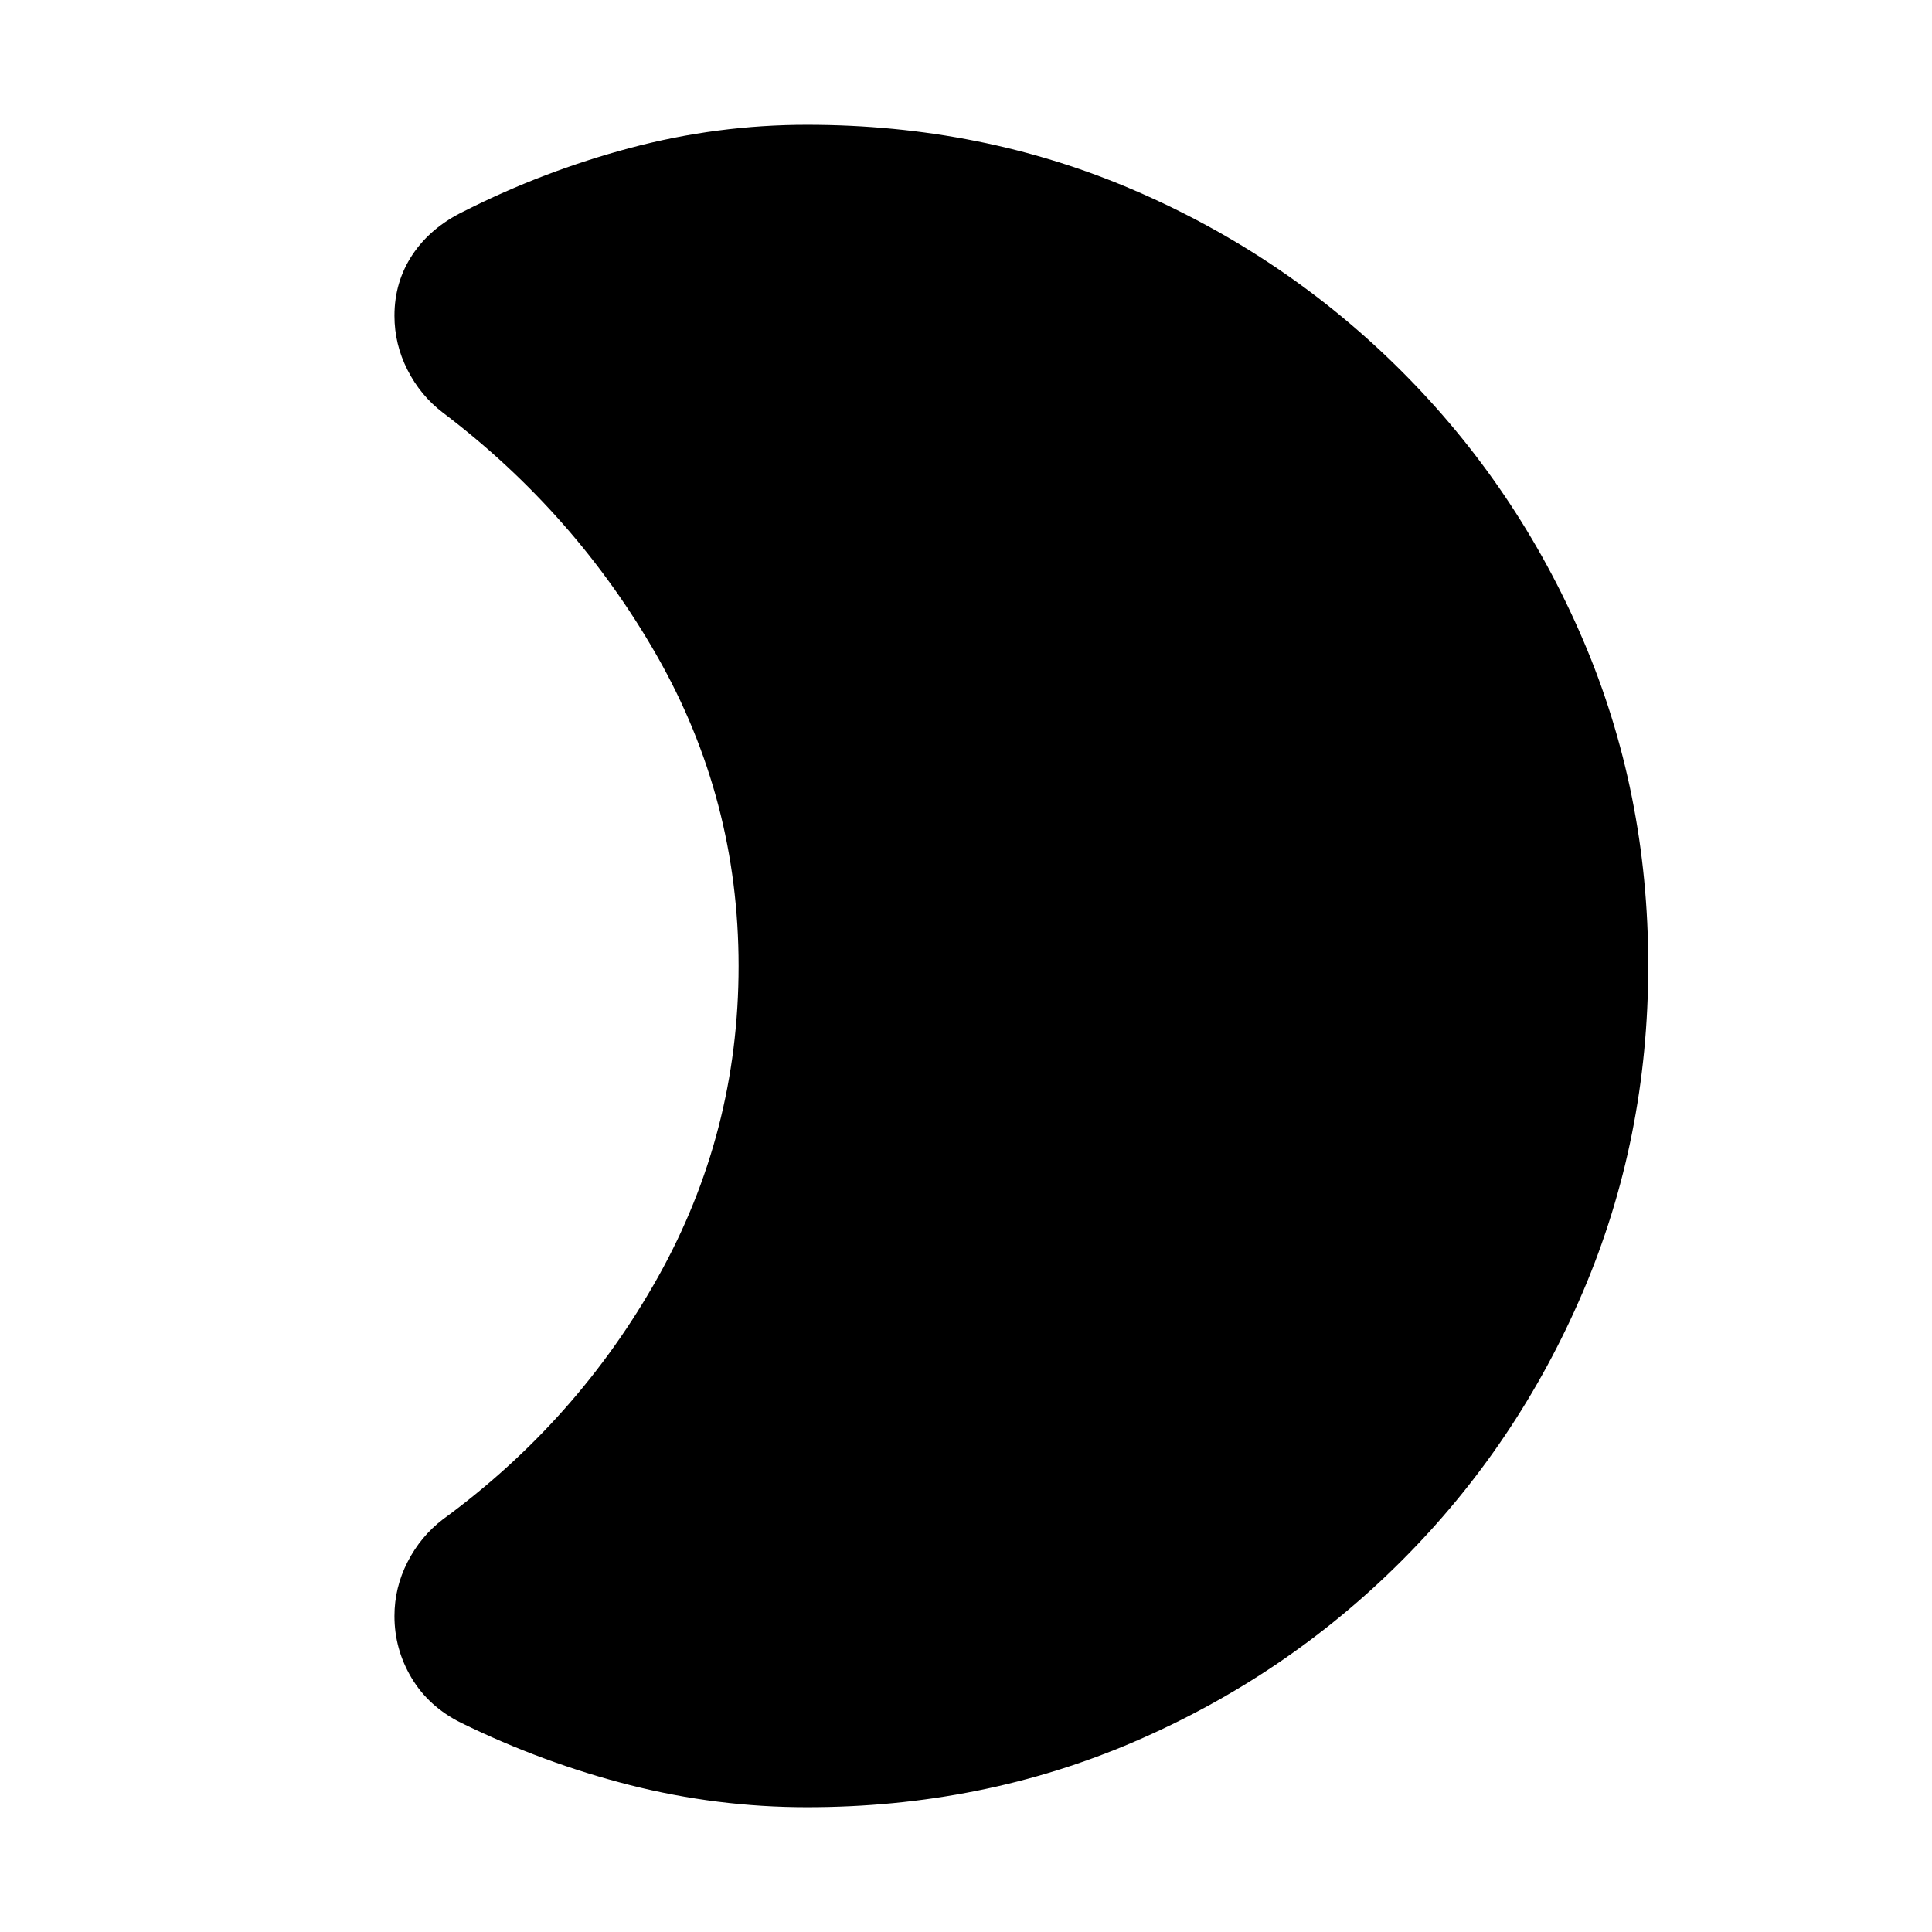 <svg xmlns="http://www.w3.org/2000/svg" height="20" viewBox="0 -960 960 960" width="20"><path d="M401-62q-44.74 0-87.99-11-43.24-11-84.01-31-16-8-24.5-22.25T196-157q0-14.13 6.5-26.85Q209-196.58 220-205q67-49 107-120.5T367-480q0-83-40.5-154T220-755q-11.07-8.44-17.53-21.2-6.47-12.75-6.47-26.92 0-16.88 9-30.38t25.5-21.5q39.5-20 82.67-31.5Q356.33-898 401-898q87 0 162.5 32.5t133 90q57.5 57.5 90 133.22 32.5 75.73 32.5 162Q819-394 786.5-318t-90 133.5q-57.5 57.5-133 90T401-62Z"/></svg>